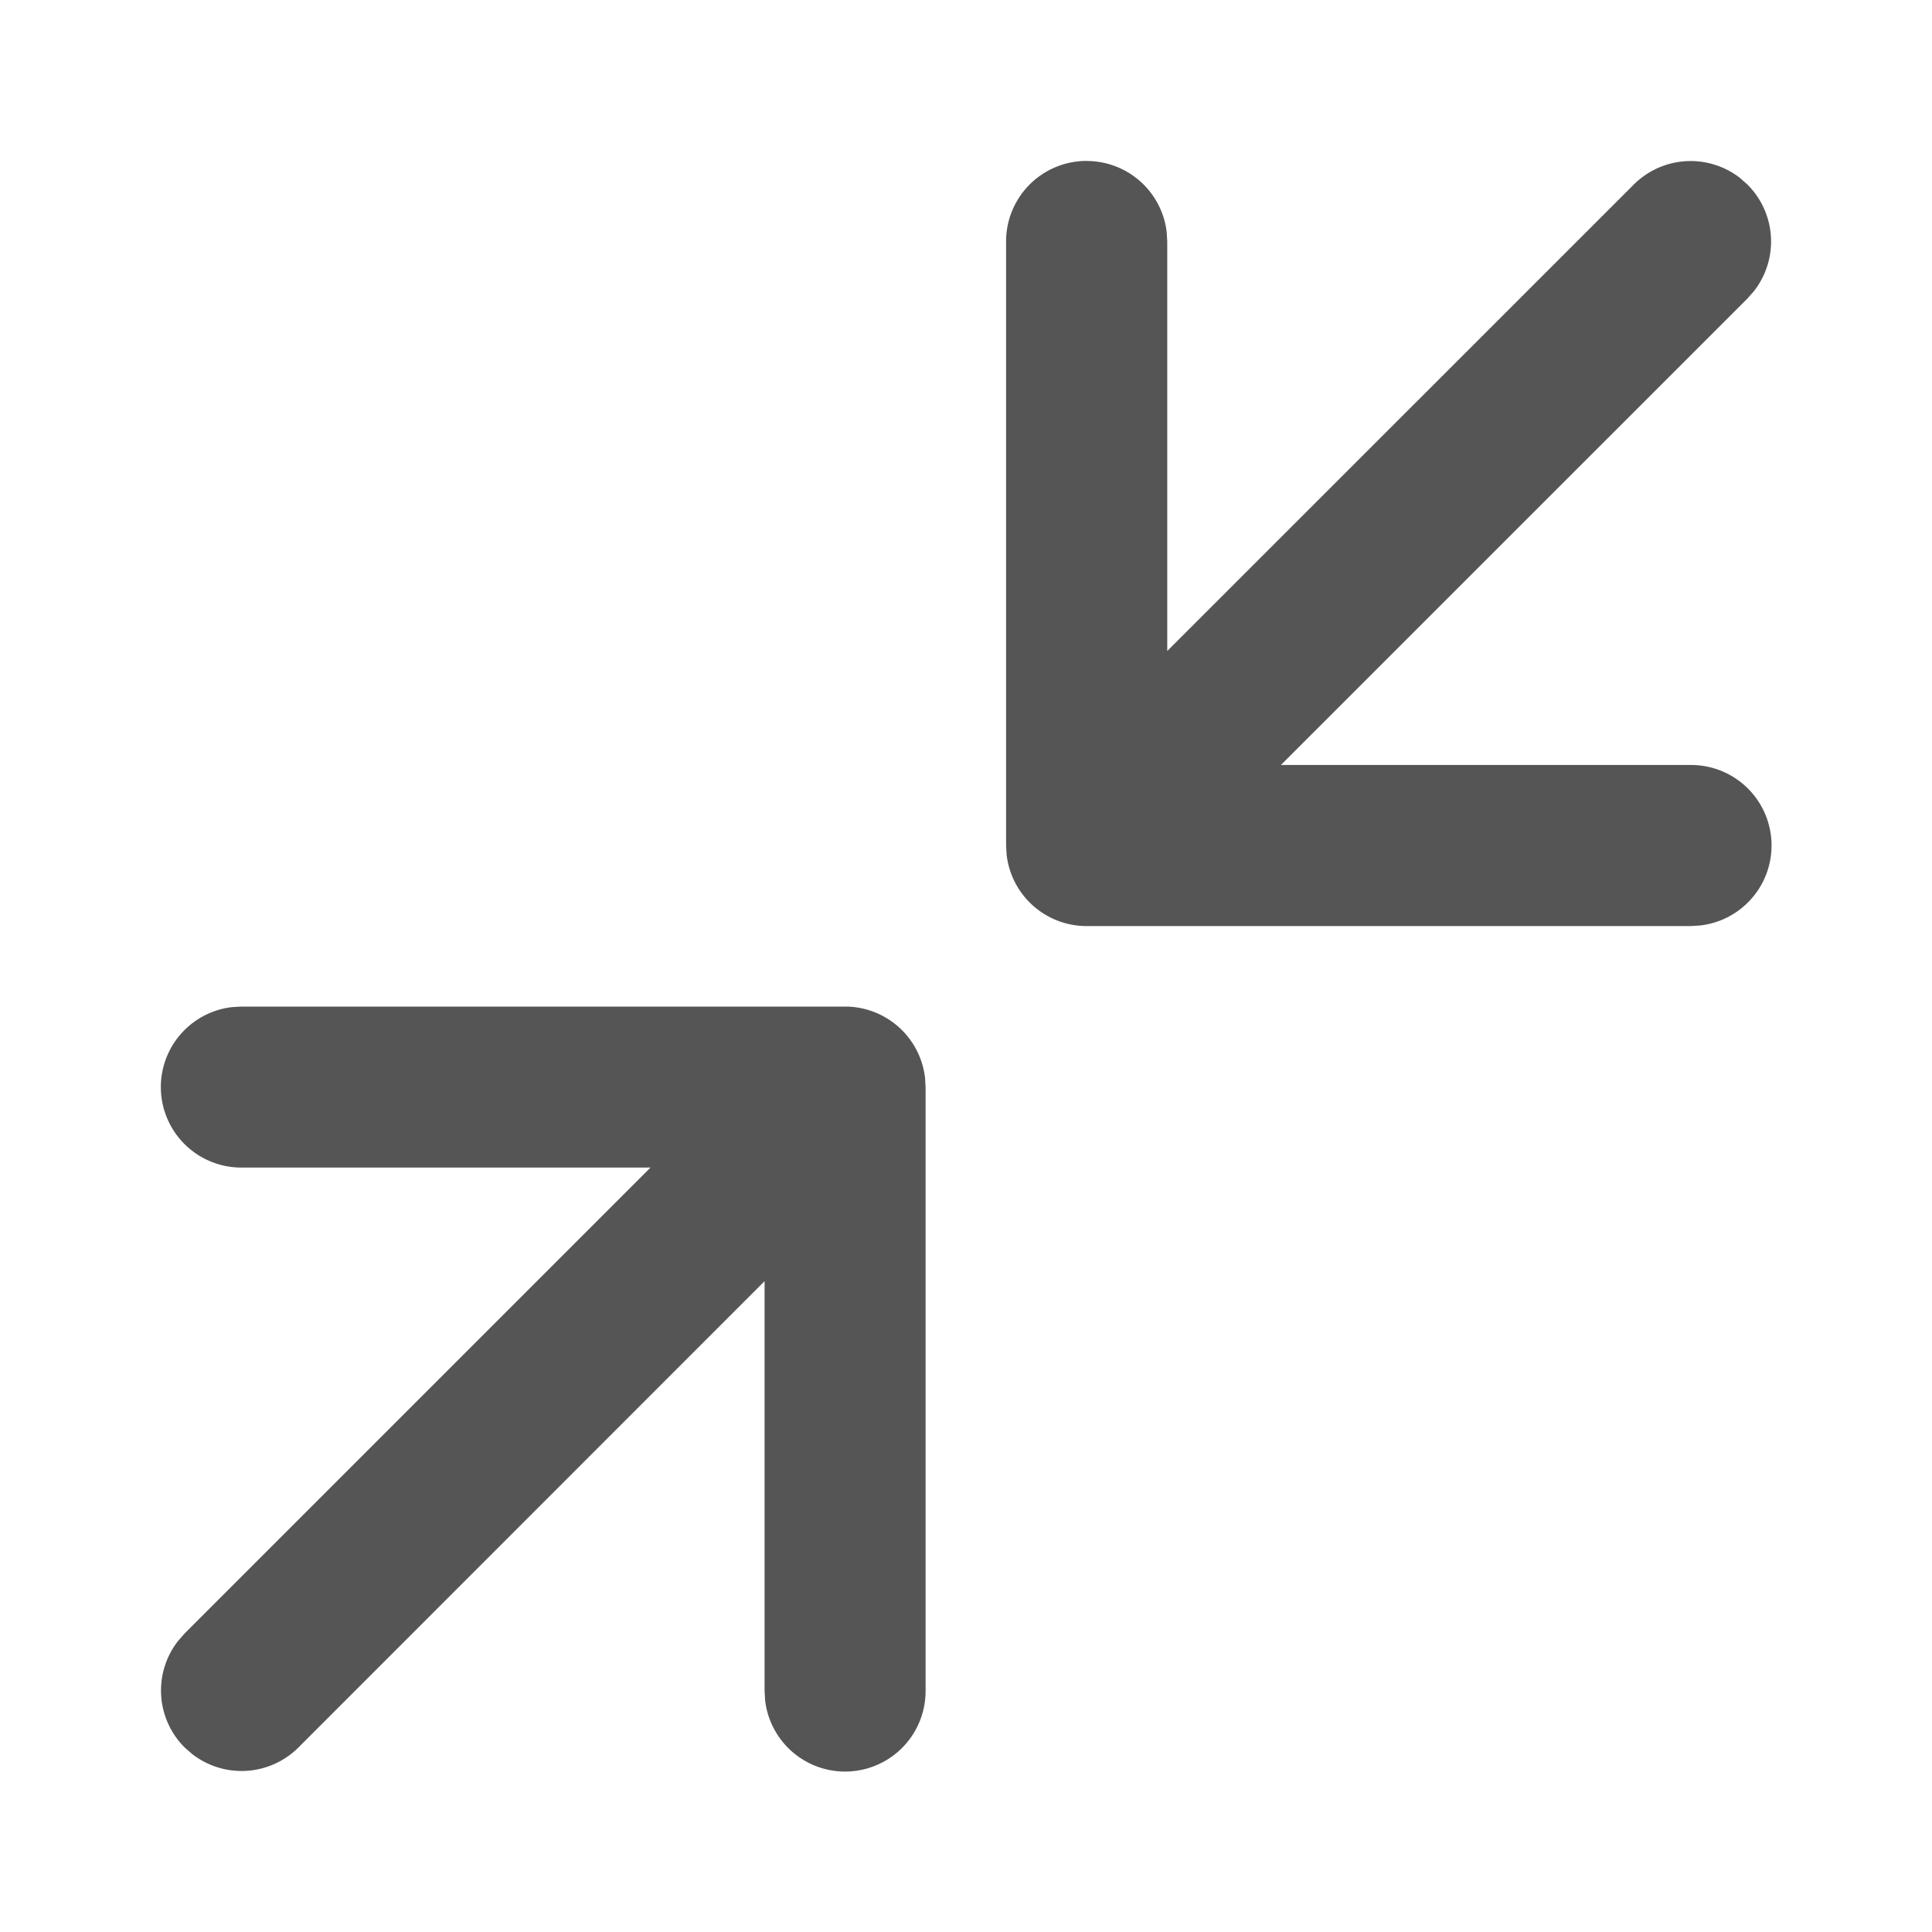<svg width="24" height="24" fill="none" viewBox="0 0 24 24" xmlns="http://www.w3.org/2000/svg"><path d="M10.498 12.504a1 1 0 0 1 .993.884l.007.116v7.504a1 1 0 0 1-1.993.117l-.007-.117v-5.093l-5.79 5.792a1 1 0 0 1-1.32.083l-.095-.083a1 1 0 0 1-.083-1.32l.083-.095 5.788-5.788H2.997a1 1 0 0 1-.117-1.993l.117-.007h7.501ZM13.5 2a1 1 0 0 1 .993.883L14.5 3v5.087l5.794-5.793a1 1 0 0 1 1.32-.084l.094.083a1 1 0 0 1 .083 1.32l-.083.095-5.796 5.795H21a1 1 0 0 1 .116 1.994l-.116.007h-7.502a1 1 0 0 1-.993-.883l-.007-.117V2.999a1 1 0 0 1 1-1Z" fill="#555"/></svg>